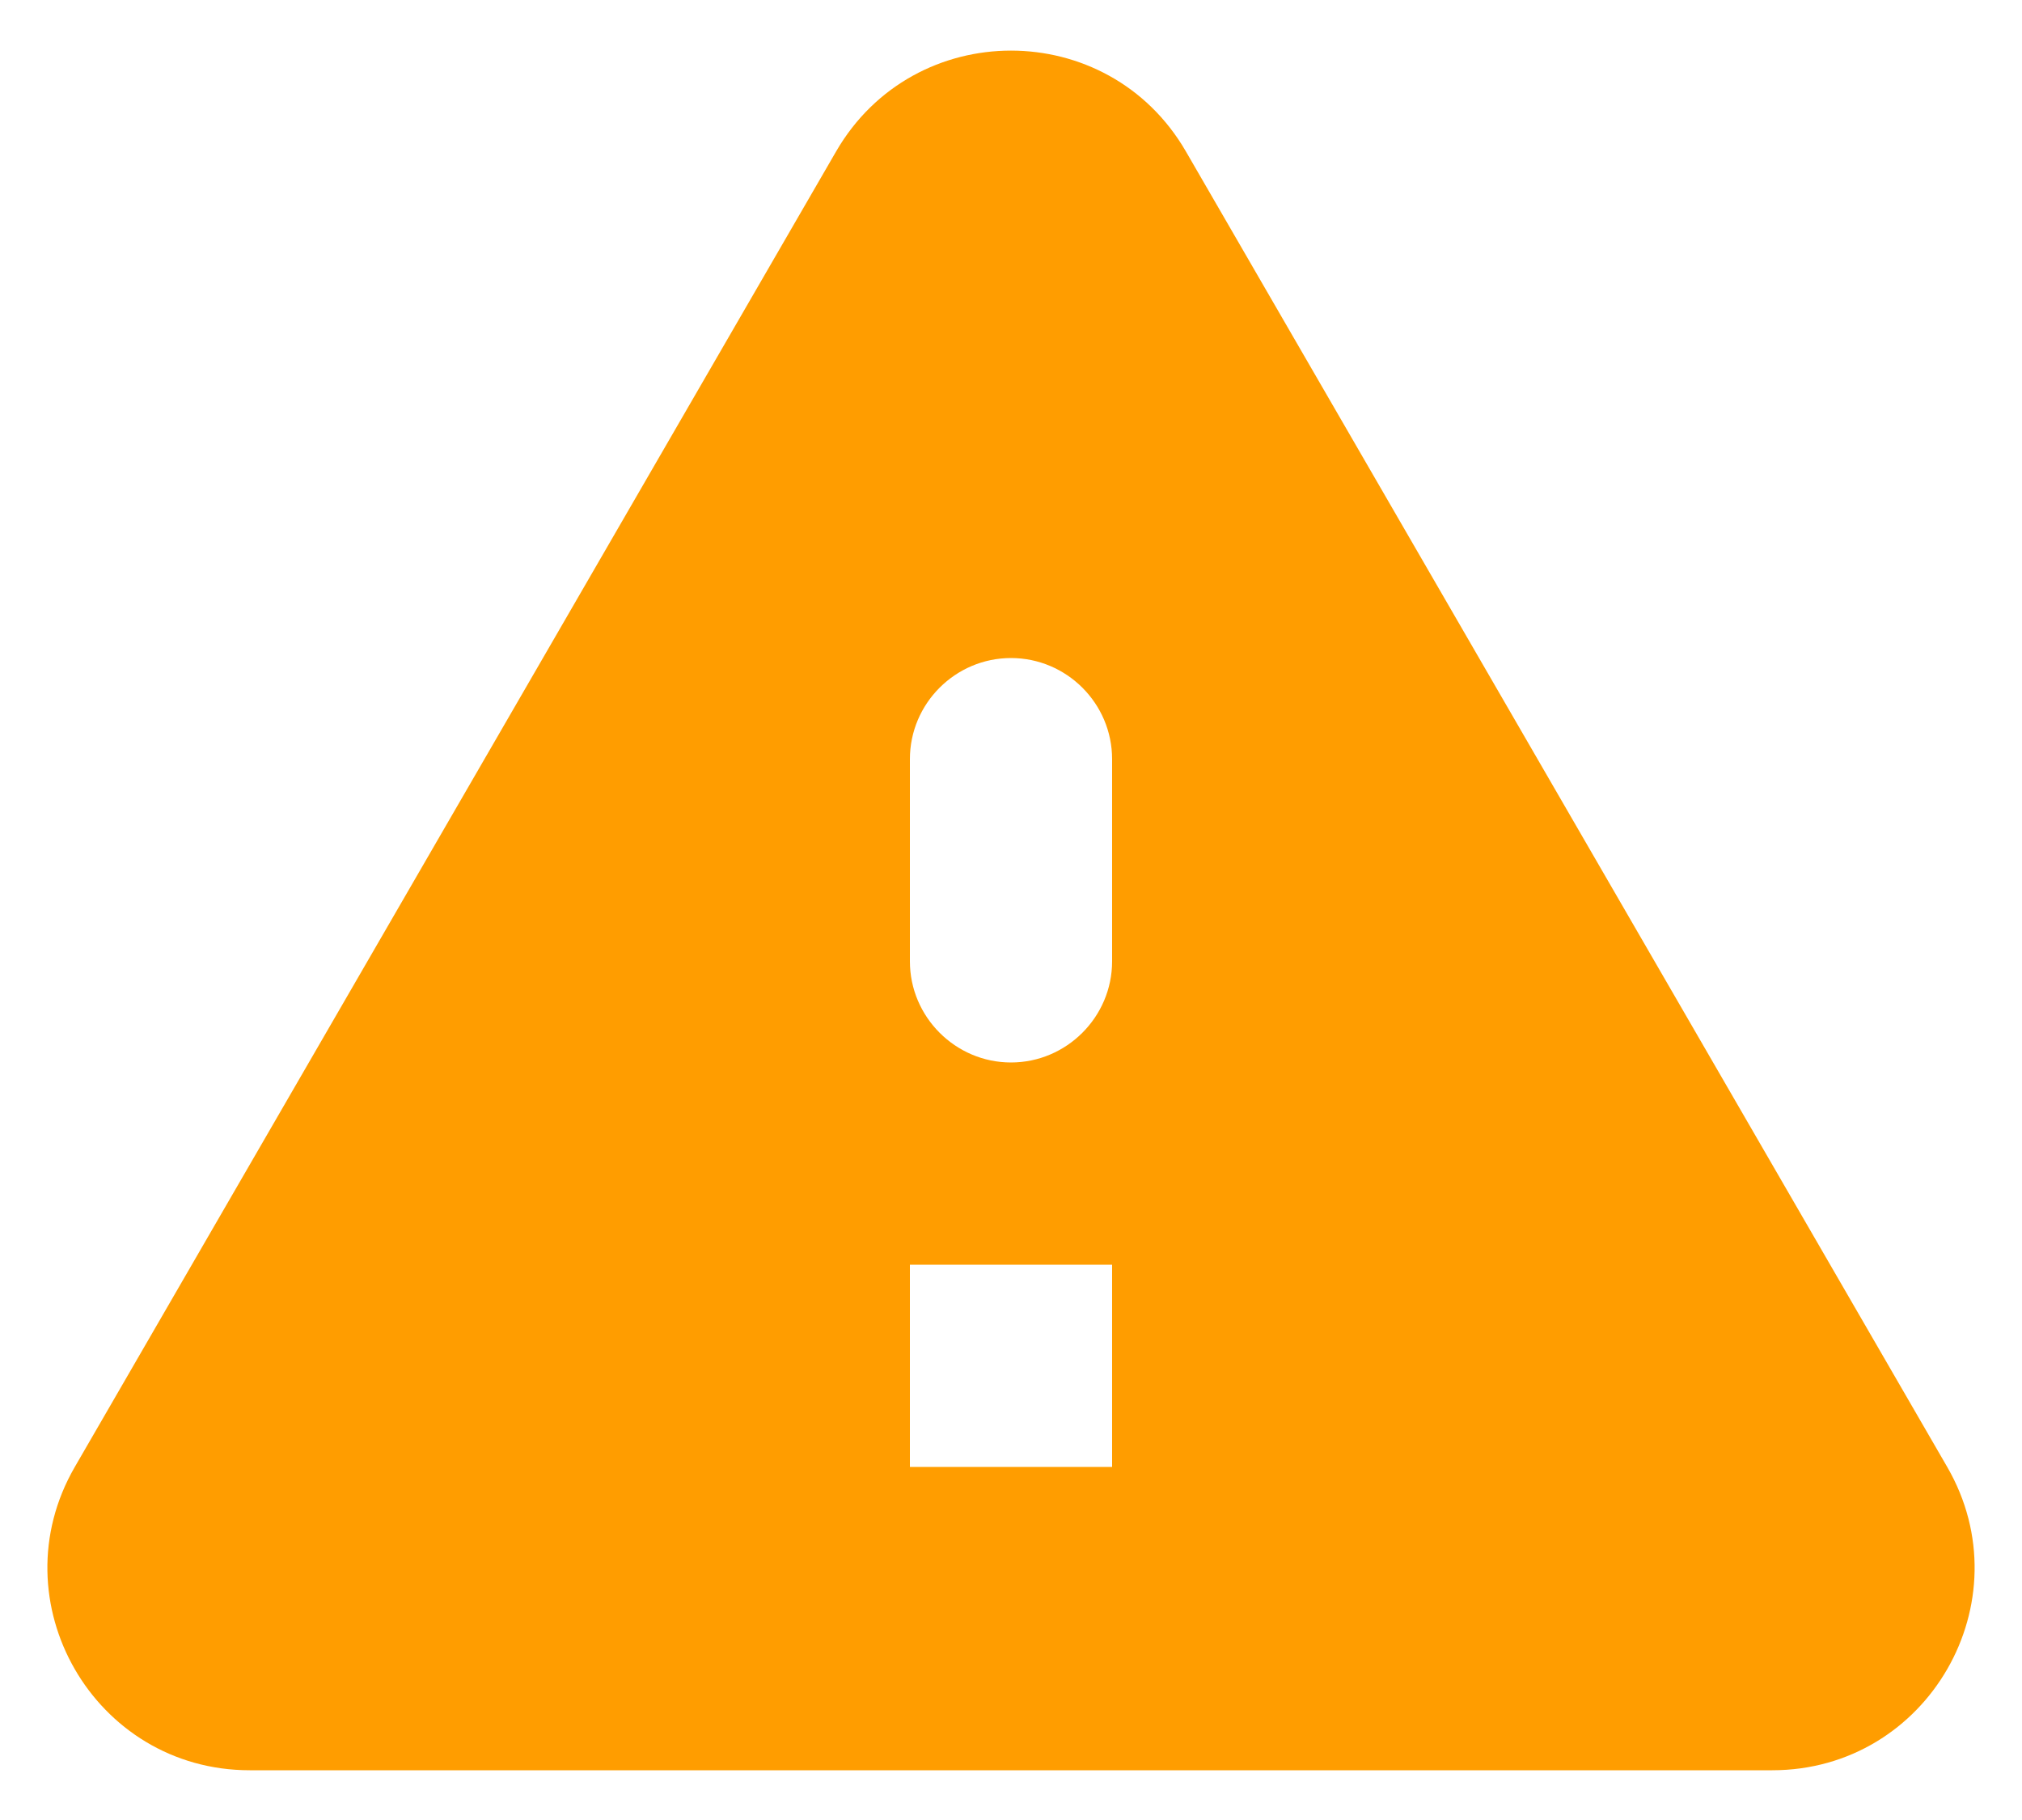 <svg width="20" height="18" viewBox="0 0 20 18" fill="none" xmlns="http://www.w3.org/2000/svg">
<path d="M2.47 17.508H17.53C19.07 17.508 20.03 15.838 19.26 14.508L11.73 1.498C10.96 0.168 9.04 0.168 8.27 1.498L0.74 14.508C-0.03 15.838 0.93 17.508 2.47 17.508ZM10 10.508C9.45 10.508 9 10.057 9 9.508V7.508C9 6.957 9.45 6.508 10 6.508C10.55 6.508 11 6.957 11 7.508V9.508C11 10.057 10.55 10.508 10 10.508ZM11 14.508H9V12.508H11V14.508Z" fill="#FF9D00"/>
</svg>
